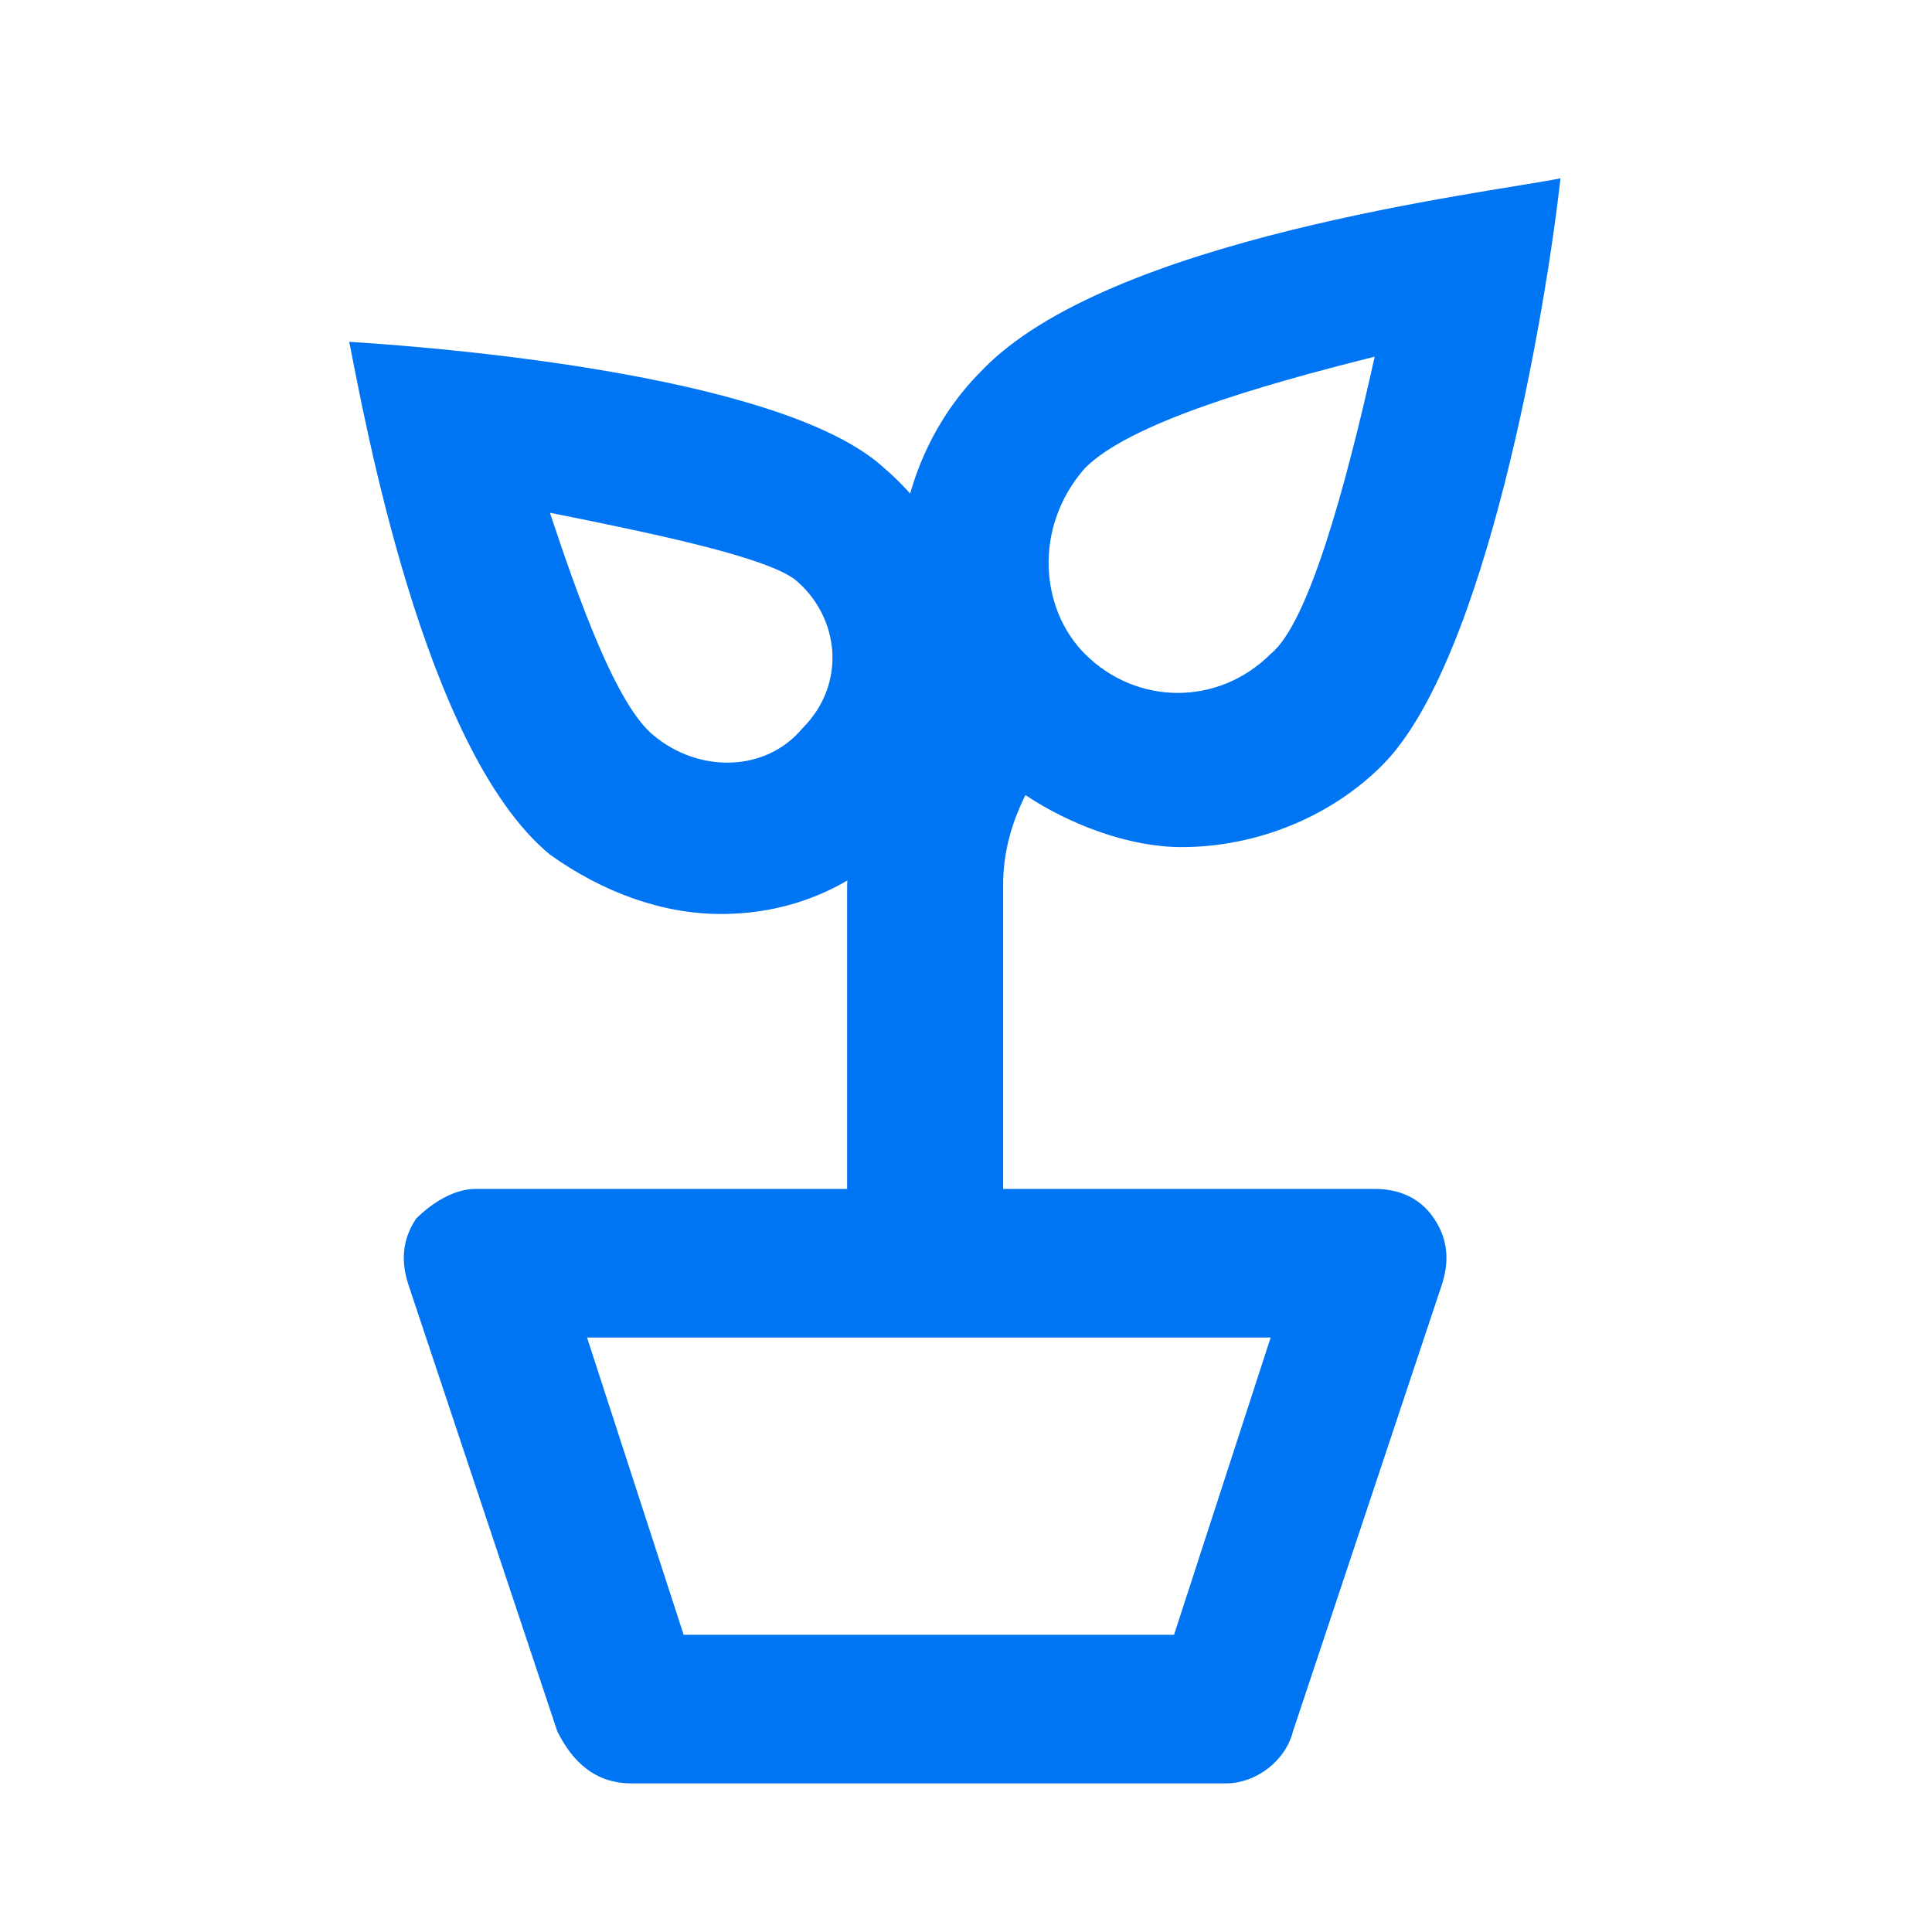 <?xml version="1.0" encoding="utf-8"?>
<!-- Generator: Adobe Illustrator 27.2.0, SVG Export Plug-In . SVG Version: 6.00 Build 0)  -->
<svg version="1.1" id="Слой_1" xmlns="http://www.w3.org/2000/svg" xmlns:xlink="http://www.w3.org/1999/xlink" x="0px" y="0px"
	 viewBox="0 0 26 26" style="enable-background:new 0 0 26 26;" xml:space="preserve">
<style type="text/css">
	.st0{fill:#0075F3;}
</style>
<g>
	<g>
		<path class="st0" d="M9.7,12.3c1,0,1.9-0.4,2.6-1.2c0.6-0.7,0.9-1.6,0.8-2.5c-0.1-0.9-0.5-1.7-1.2-2.3c-1.3-1.2-5.6-1.6-7.2-1.7
			c0.2,1,1,5.5,2.7,6.9C8.1,12,8.9,12.3,9.7,12.3z M10.7,7.8c0.6,0.5,0.7,1.4,0.1,2c-0.5,0.6-1.4,0.6-2,0.1c-0.5-0.4-1-1.8-1.4-3
			C8.9,7.2,10.3,7.5,10.7,7.8z"/>
	</g>
	<g>
		<path class="st0" d="M13.8,10.7c0.6,0.4,1.4,0.7,2.1,0.7c1,0,2-0.4,2.7-1.1C20,8.9,20.8,4.2,21,2.4c-1,0.2-6.1,0.8-7.8,2.6
			c-0.7,0.7-1.1,1.7-1.1,2.7c0,0.5,0.1,1,0.3,1.5c-0.6,0.9-1,1.8-1,2.8V16h-5c-0.3,0-0.6,0.2-0.8,0.4c-0.2,0.3-0.2,0.6-0.1,0.9l2,6
			C7.7,23.7,8,24,8.5,24h8c0.4,0,0.8-0.3,0.9-0.7l2-6c0.1-0.3,0.1-0.6-0.1-0.9c-0.2-0.3-0.5-0.4-0.8-0.4h-5v-4.1
			C13.5,11.5,13.6,11.1,13.8,10.7z M15.8,22H9.2l-1.3-4h9.2L15.8,22z M14.6,6.3c0.6-0.6,2.3-1.1,3.9-1.5c-0.4,1.8-0.9,3.6-1.4,4
			c-0.7,0.7-1.8,0.7-2.5,0C14,8.2,13.9,7.1,14.6,6.3z"/>
	</g>
</g>
</svg>
